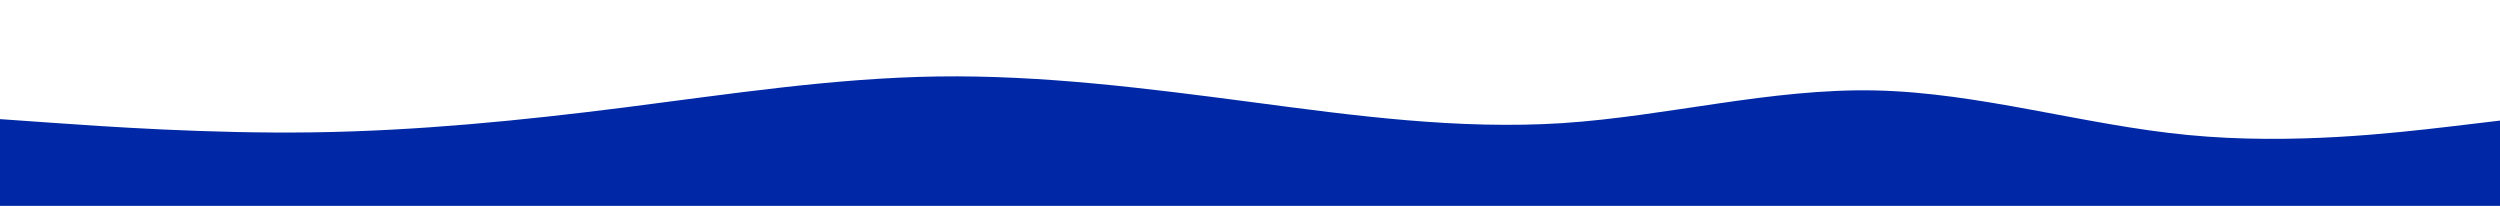 <svg id="visual" viewBox="0 0 1700 140" width="1700" height="140" xmlns="http://www.w3.org/2000/svg" xmlns:xlink="http://www.w3.org/1999/xlink" version="1.1"><path d="M0 81L35.5 83.5C71 86 142 91 212.8 90C283.7 89 354.3 82 425.2 73C496 64 567 53 637.8 52C708.7 51 779.3 60 850.2 69.3C921 78.7 992 88.3 1062.8 83.7C1133.7 79 1204.3 60 1275.2 61.5C1346 63 1417 85 1487.8 91.8C1558.7 98.7 1629.3 90.3 1664.7 86.2L1700 82L1700 141L1664.7 141C1629.3 141 1558.7 141 1487.8 141C1417 141 1346 141 1275.2 141C1204.3 141 1133.7 141 1062.8 141C992 141 921 141 850.2 141C779.3 141 708.7 141 637.8 141C567 141 496 141 425.2 141C354.3 141 283.7 141 212.8 141C142 141 71 141 35.5 141L0 141Z" fill="#0028a6" stroke-linecap="round" stroke-linejoin="miter"></path></svg>